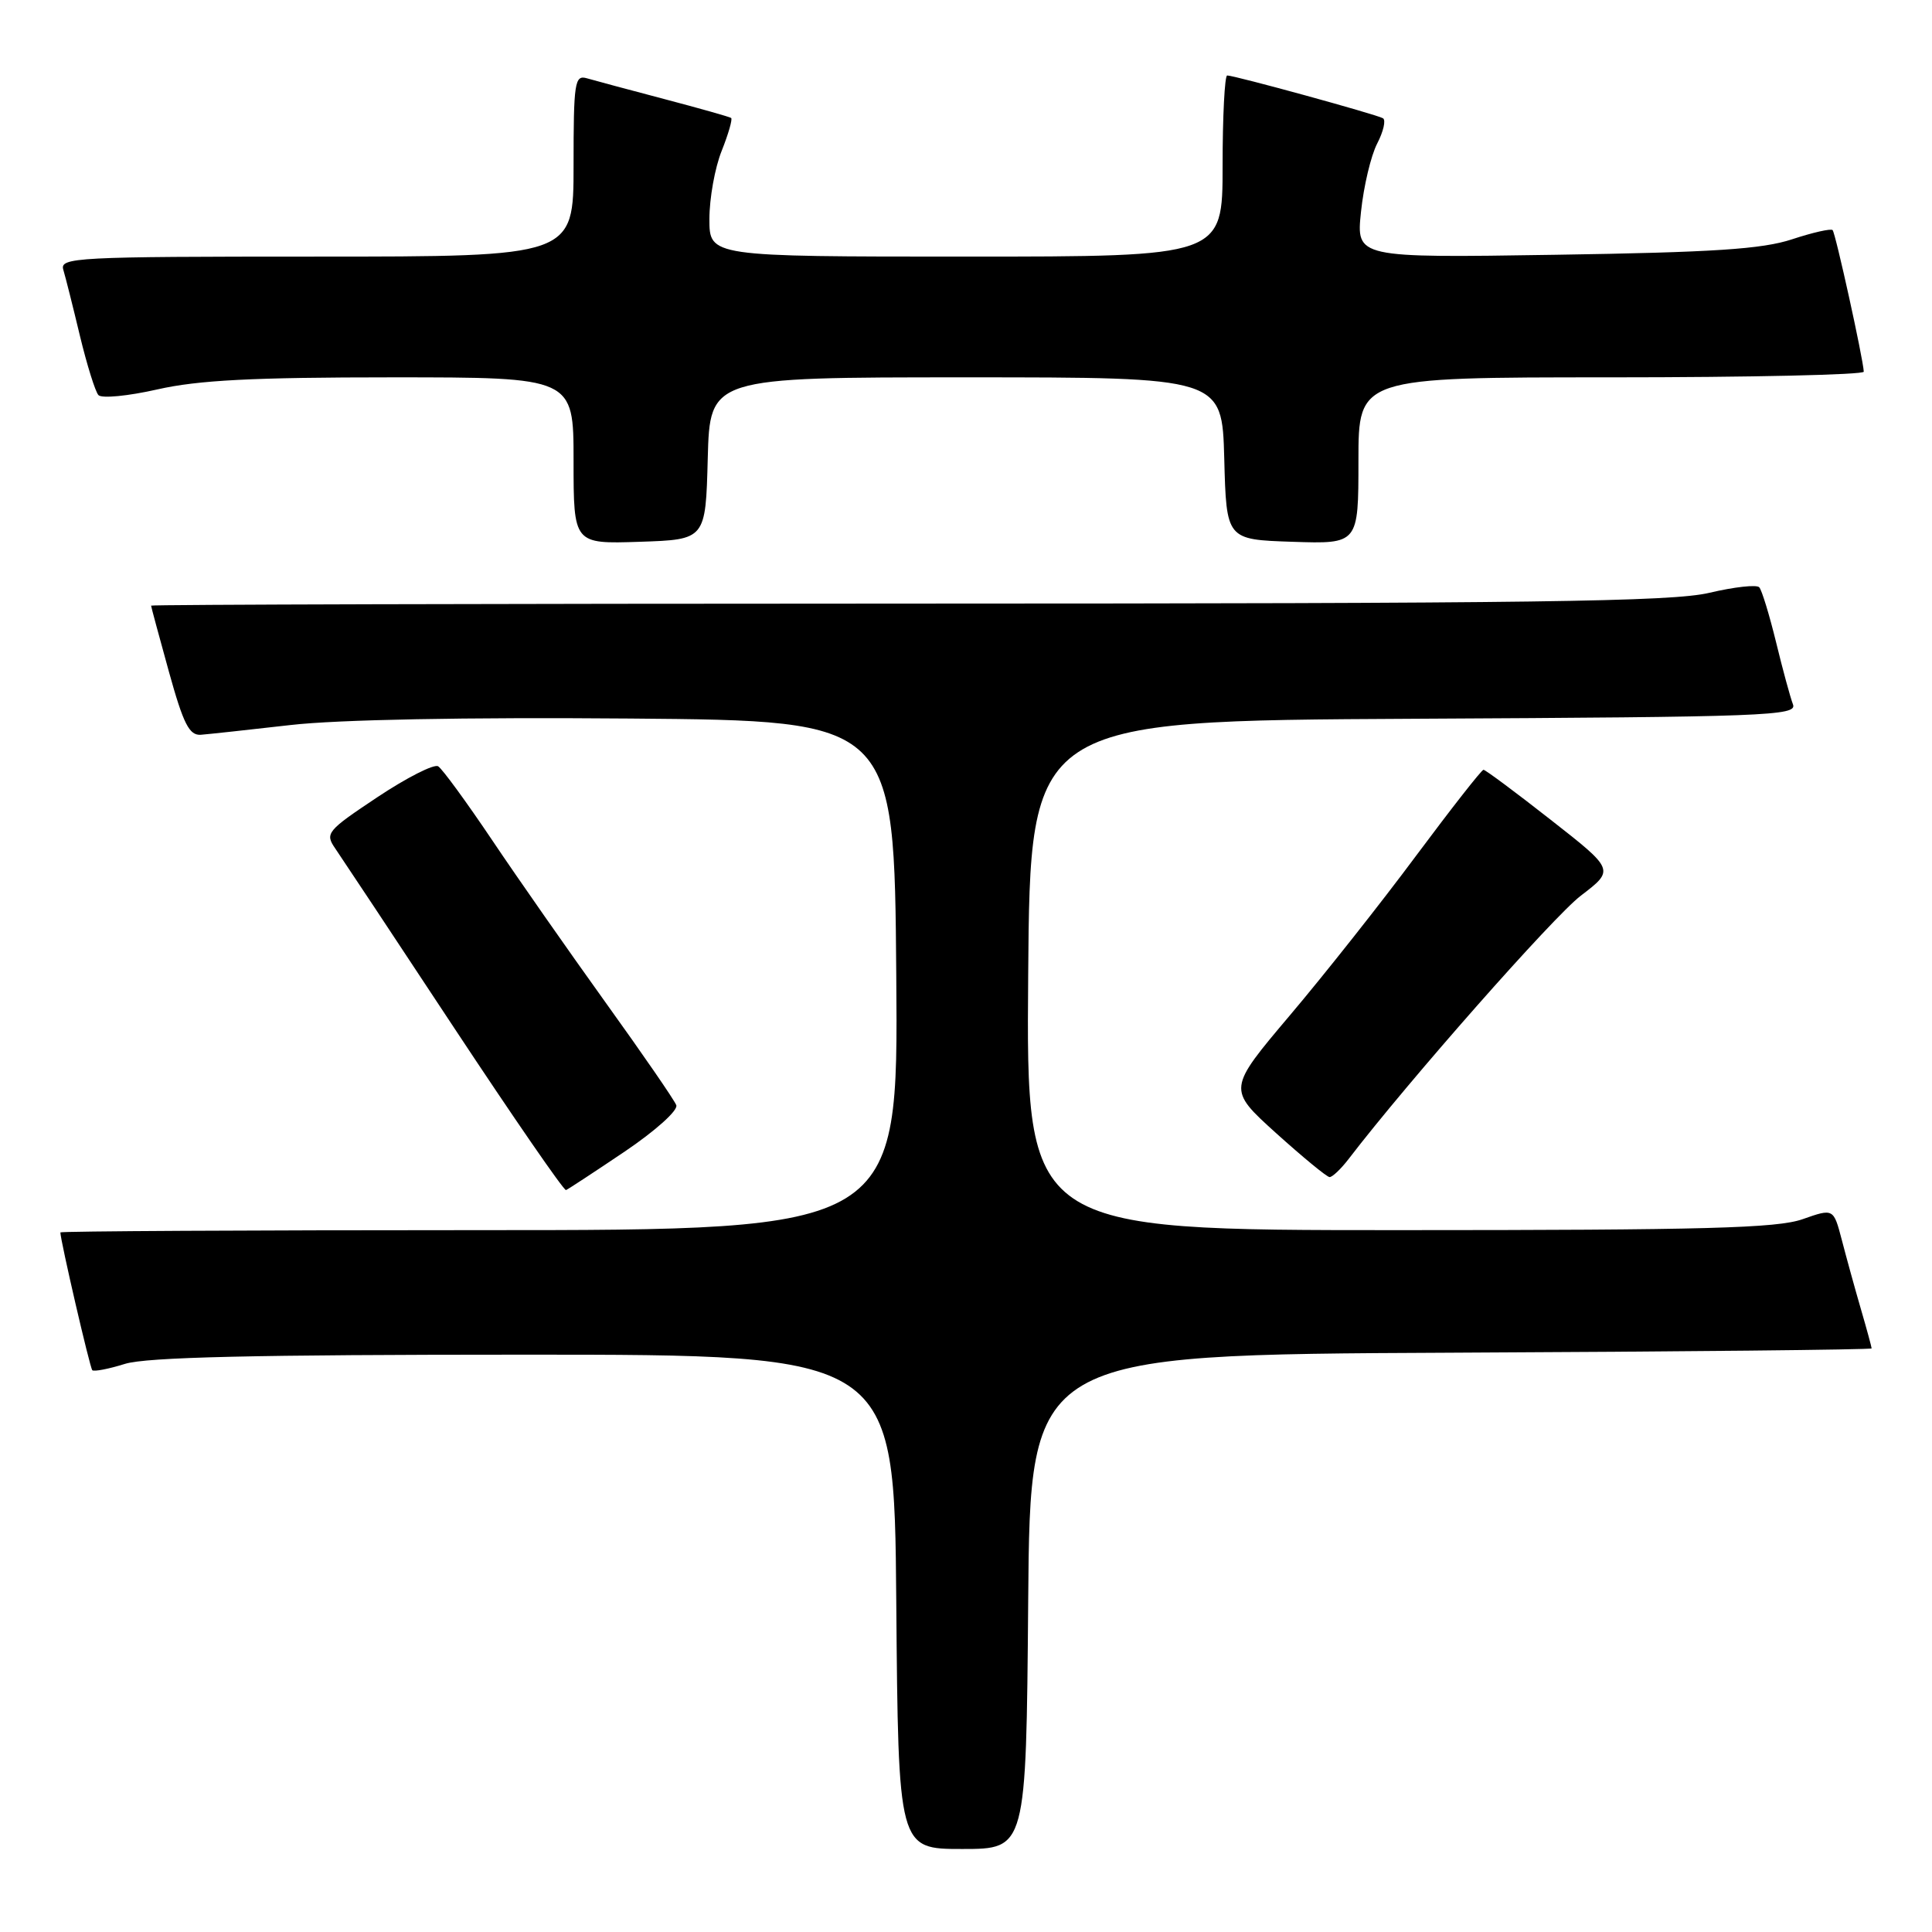 <?xml version="1.0" encoding="UTF-8" standalone="no"?>
<!DOCTYPE svg PUBLIC "-//W3C//DTD SVG 1.1//EN" "http://www.w3.org/Graphics/SVG/1.1/DTD/svg11.dtd" >
<svg xmlns="http://www.w3.org/2000/svg" xmlns:xlink="http://www.w3.org/1999/xlink" version="1.1" viewBox="0 0 256 256">
 <g >
 <path fill="currentColor"
d=" M 136.24 212.25 C 136.50 179.50 136.50 179.50 192.25 179.24 C 222.91 179.10 248.00 178.84 248.00 178.67 C 248.00 178.50 247.36 176.14 246.57 173.43 C 245.78 170.72 244.65 166.61 244.05 164.30 C 242.95 160.11 242.95 160.11 238.85 161.55 C 235.48 162.74 225.90 163.00 185.36 163.00 C 135.97 163.00 135.97 163.00 136.24 129.25 C 136.50 95.50 136.50 95.50 187.35 95.24 C 234.05 95.00 238.16 94.85 237.58 93.34 C 237.23 92.43 236.22 88.73 235.34 85.10 C 234.45 81.47 233.45 78.19 233.11 77.82 C 232.78 77.44 229.80 77.77 226.50 78.55 C 221.53 79.73 203.30 79.97 120.25 79.98 C 65.11 79.99 20.01 80.11 20.02 80.25 C 20.02 80.39 21.09 84.33 22.38 89.00 C 24.31 95.96 25.08 97.47 26.62 97.36 C 27.65 97.28 33.00 96.70 38.50 96.07 C 44.74 95.35 61.66 95.03 83.50 95.21 C 118.50 95.50 118.50 95.50 118.76 129.25 C 119.03 163.00 119.03 163.00 63.51 163.00 C 32.98 163.00 8.00 163.14 8.00 163.30 C 8.00 164.34 11.91 181.25 12.23 181.56 C 12.44 181.77 14.39 181.40 16.56 180.72 C 19.44 179.83 33.70 179.50 69.50 179.50 C 118.50 179.50 118.50 179.50 118.76 212.25 C 119.03 245.00 119.03 245.00 127.50 245.00 C 135.97 245.00 135.97 245.00 136.24 212.25 Z  M 82.79 152.58 C 86.87 149.82 89.88 147.12 89.61 146.44 C 89.36 145.77 85.15 139.66 80.26 132.86 C 75.38 126.06 68.60 116.37 65.21 111.32 C 61.82 106.28 58.60 101.87 58.06 101.54 C 57.52 101.20 53.90 103.04 50.02 105.62 C 43.32 110.08 43.04 110.42 44.41 112.41 C 45.20 113.56 52.30 124.26 60.17 136.19 C 68.05 148.11 74.72 157.79 75.00 157.69 C 75.28 157.58 78.78 155.28 82.79 152.58 Z  M 178.67 153.61 C 186.58 143.28 205.83 121.46 209.47 118.68 C 213.95 115.26 213.95 115.26 205.48 108.63 C 200.83 104.98 196.82 102.00 196.57 102.00 C 196.32 102.00 192.32 107.11 187.67 113.35 C 183.03 119.60 175.50 129.12 170.94 134.51 C 162.65 144.32 162.65 144.32 169.07 150.13 C 172.61 153.32 175.80 155.95 176.17 155.97 C 176.53 155.99 177.66 154.92 178.67 153.61 Z  M 93.78 60.75 C 94.07 50.00 94.07 50.00 128.00 50.00 C 161.93 50.00 161.93 50.00 162.22 60.75 C 162.50 71.50 162.50 71.50 171.25 71.79 C 180.00 72.08 180.00 72.08 180.00 61.04 C 180.00 50.00 180.00 50.00 213.50 50.00 C 231.93 50.00 246.98 49.66 246.96 49.25 C 246.87 47.48 243.21 30.87 242.83 30.49 C 242.60 30.26 240.18 30.81 237.45 31.71 C 233.52 33.01 227.04 33.44 206.10 33.76 C 179.70 34.17 179.70 34.17 180.34 28.06 C 180.69 24.70 181.65 20.64 182.48 19.03 C 183.31 17.43 183.66 15.91 183.25 15.67 C 182.42 15.17 163.59 10.00 162.61 10.00 C 162.28 10.00 162.00 15.40 162.00 22.00 C 162.00 34.00 162.00 34.00 128.00 34.00 C 94.00 34.00 94.00 34.00 94.00 29.02 C 94.00 26.28 94.73 22.21 95.63 19.98 C 96.52 17.74 97.08 15.79 96.88 15.63 C 96.67 15.48 92.67 14.35 88.00 13.12 C 83.33 11.89 78.71 10.65 77.75 10.37 C 76.15 9.91 76.00 10.91 76.00 21.93 C 76.00 34.00 76.00 34.00 41.93 34.00 C 9.95 34.00 7.90 34.11 8.39 35.75 C 8.68 36.71 9.67 40.65 10.59 44.50 C 11.52 48.35 12.62 51.88 13.04 52.35 C 13.46 52.82 16.97 52.48 20.85 51.60 C 26.26 50.37 33.48 50.00 51.95 50.00 C 76.00 50.00 76.00 50.00 76.00 61.04 C 76.00 72.08 76.00 72.08 84.75 71.79 C 93.50 71.50 93.50 71.50 93.78 60.75 Z "/>
</g>
</svg>